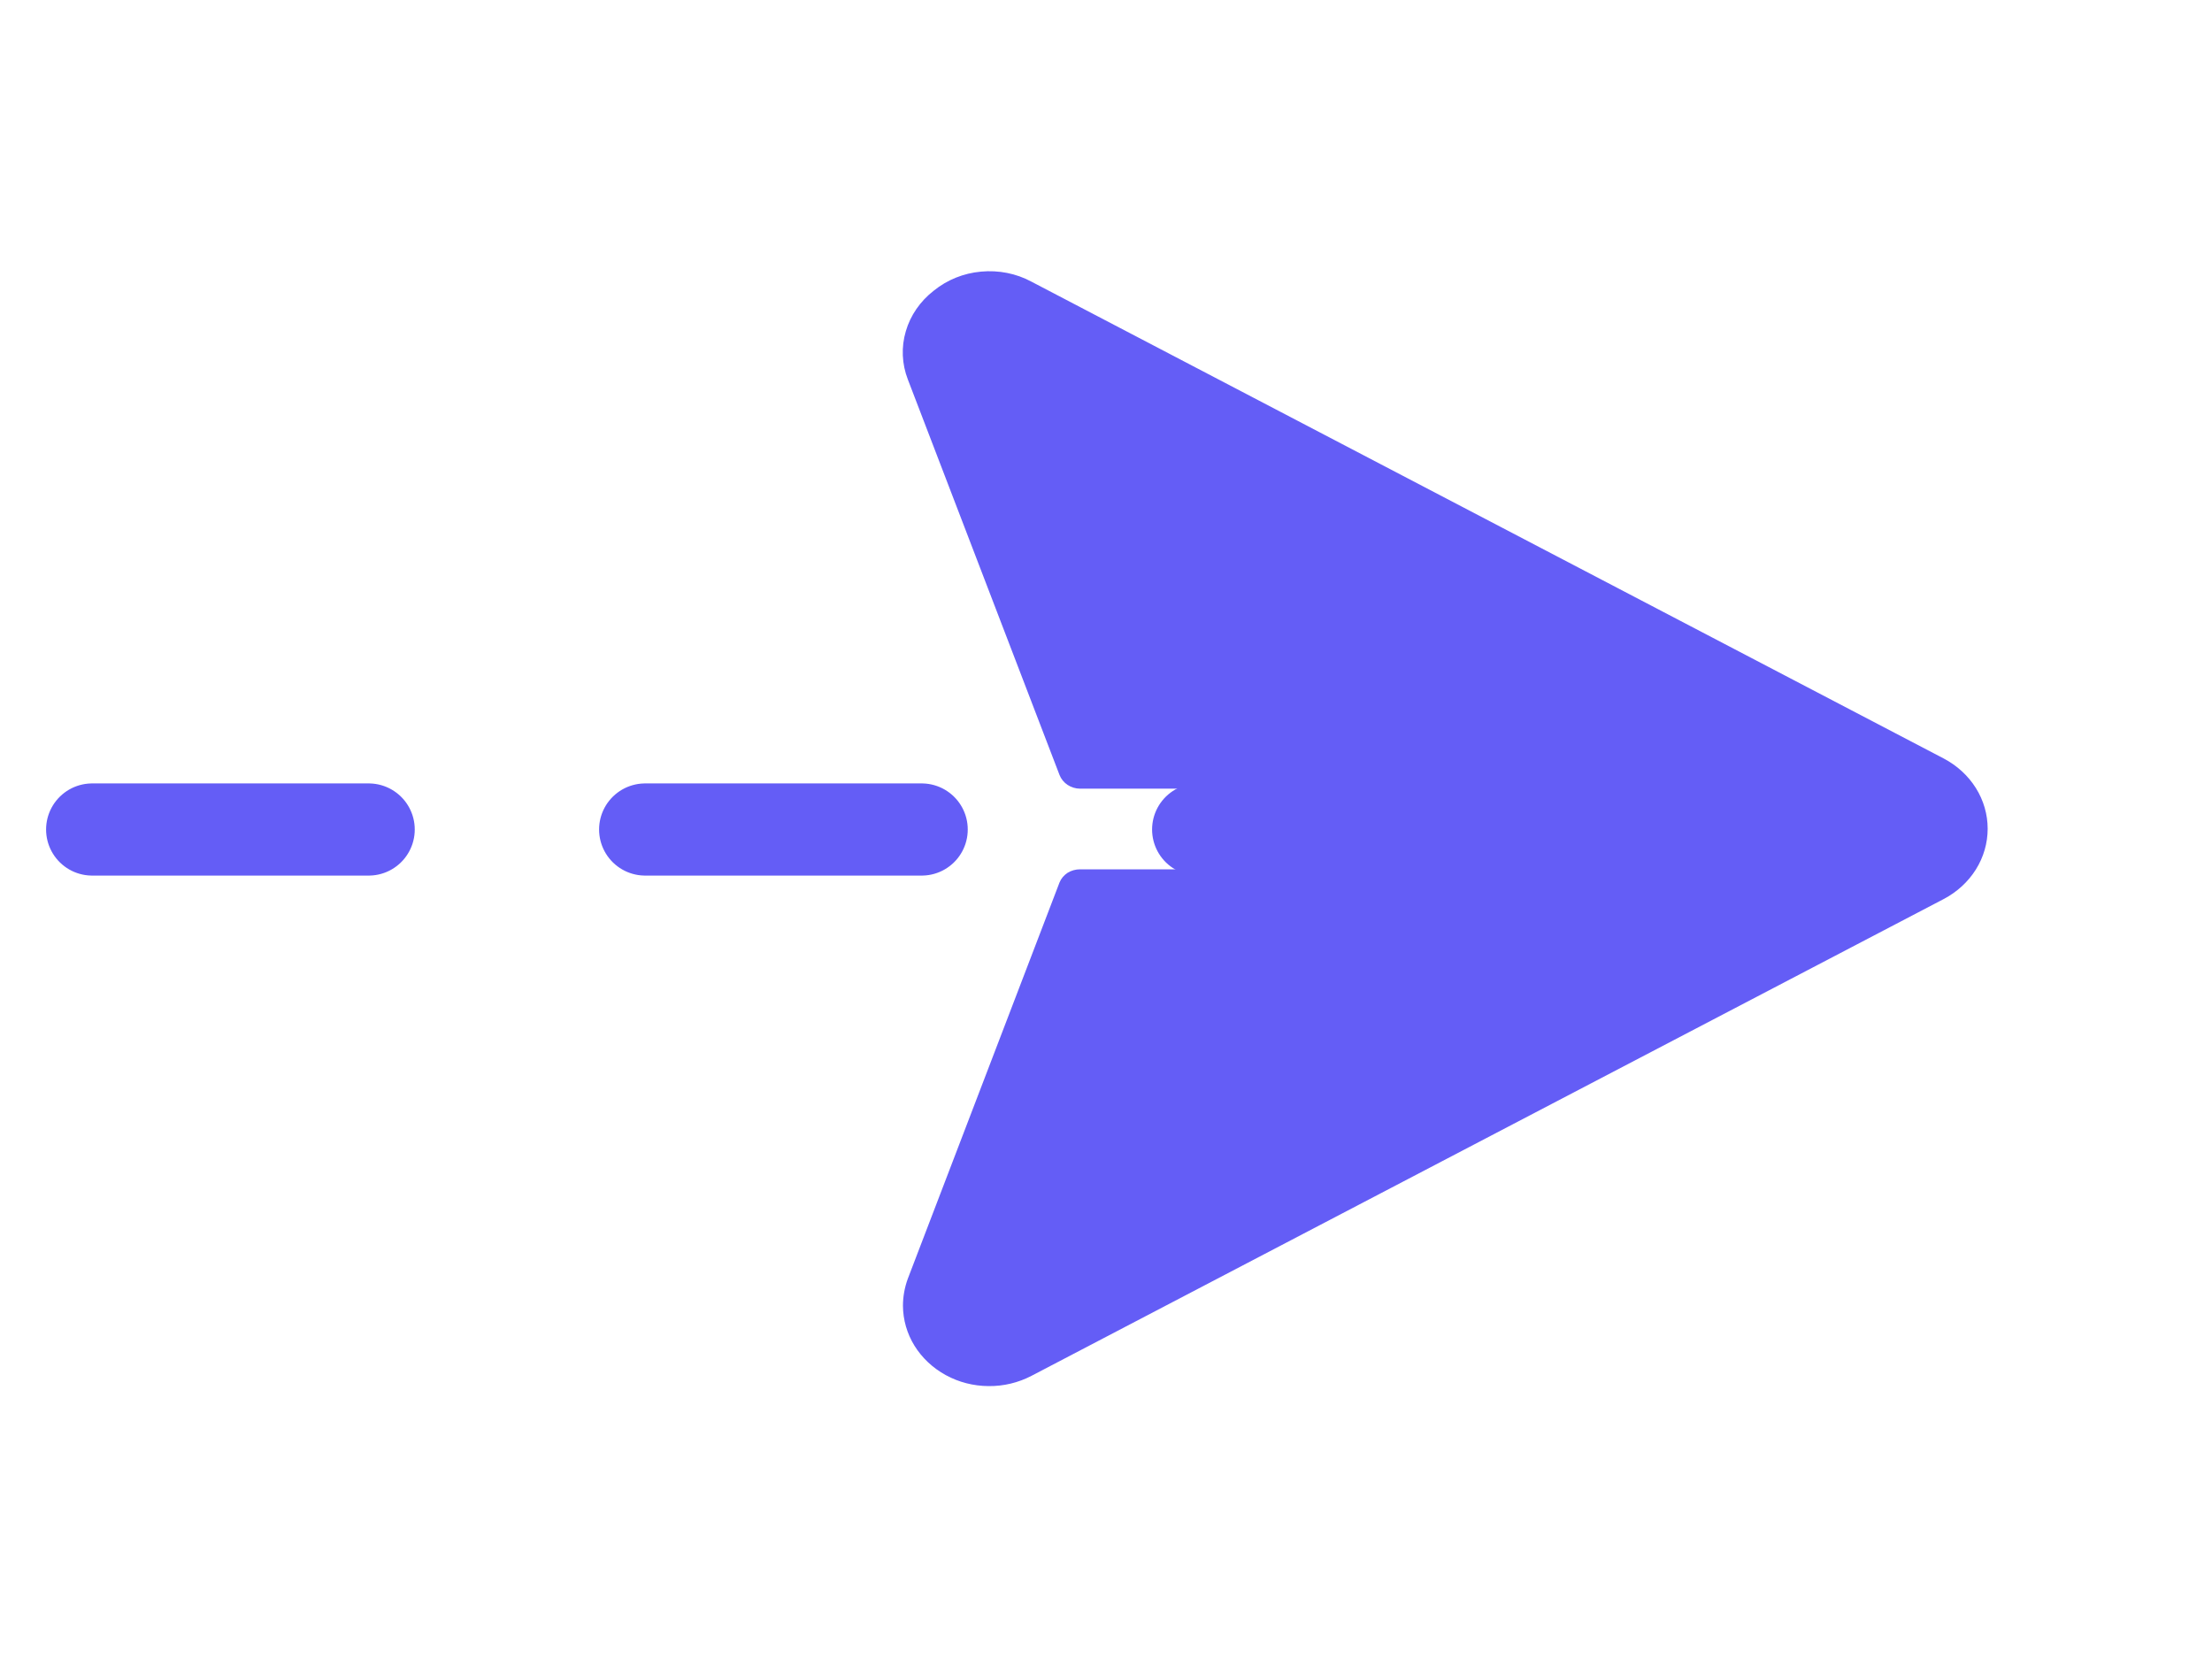 <svg width="24" height="18" viewBox="0 0 24 18" fill="none" xmlns="http://www.w3.org/2000/svg">
<path d="M1 9L21 9" stroke="#645DF6" stroke-linecap="round" stroke-linejoin="round" stroke-dasharray="3 3"/>
<path d="M11.191 14.928L21.088 9.755C21.233 9.679 21.354 9.568 21.438 9.434C21.522 9.3 21.566 9.147 21.566 8.992C21.566 8.837 21.522 8.684 21.438 8.55C21.354 8.416 21.233 8.305 21.088 8.229L11.191 3.056C11.026 2.967 10.835 2.929 10.644 2.947C10.454 2.964 10.275 3.037 10.131 3.154C9.984 3.268 9.878 3.422 9.828 3.594C9.777 3.766 9.785 3.949 9.85 4.117L11.496 8.409C11.513 8.452 11.543 8.489 11.583 8.516C11.623 8.542 11.67 8.557 11.719 8.557L15.949 8.557C16.07 8.555 16.187 8.596 16.277 8.671C16.367 8.746 16.424 8.85 16.436 8.962C16.441 9.022 16.432 9.082 16.411 9.139C16.389 9.196 16.355 9.248 16.311 9.293C16.267 9.337 16.214 9.372 16.155 9.396C16.096 9.42 16.032 9.432 15.967 9.432L11.719 9.432C11.671 9.432 11.623 9.445 11.583 9.47C11.544 9.496 11.513 9.532 11.496 9.574L9.85 13.873C9.815 13.968 9.797 14.068 9.797 14.168C9.798 14.32 9.841 14.47 9.922 14.601C10.004 14.733 10.121 14.843 10.262 14.92C10.402 14.997 10.562 15.038 10.725 15.039C10.889 15.041 11.049 15.002 11.191 14.928Z" fill="#645DF6"/>
</svg>
